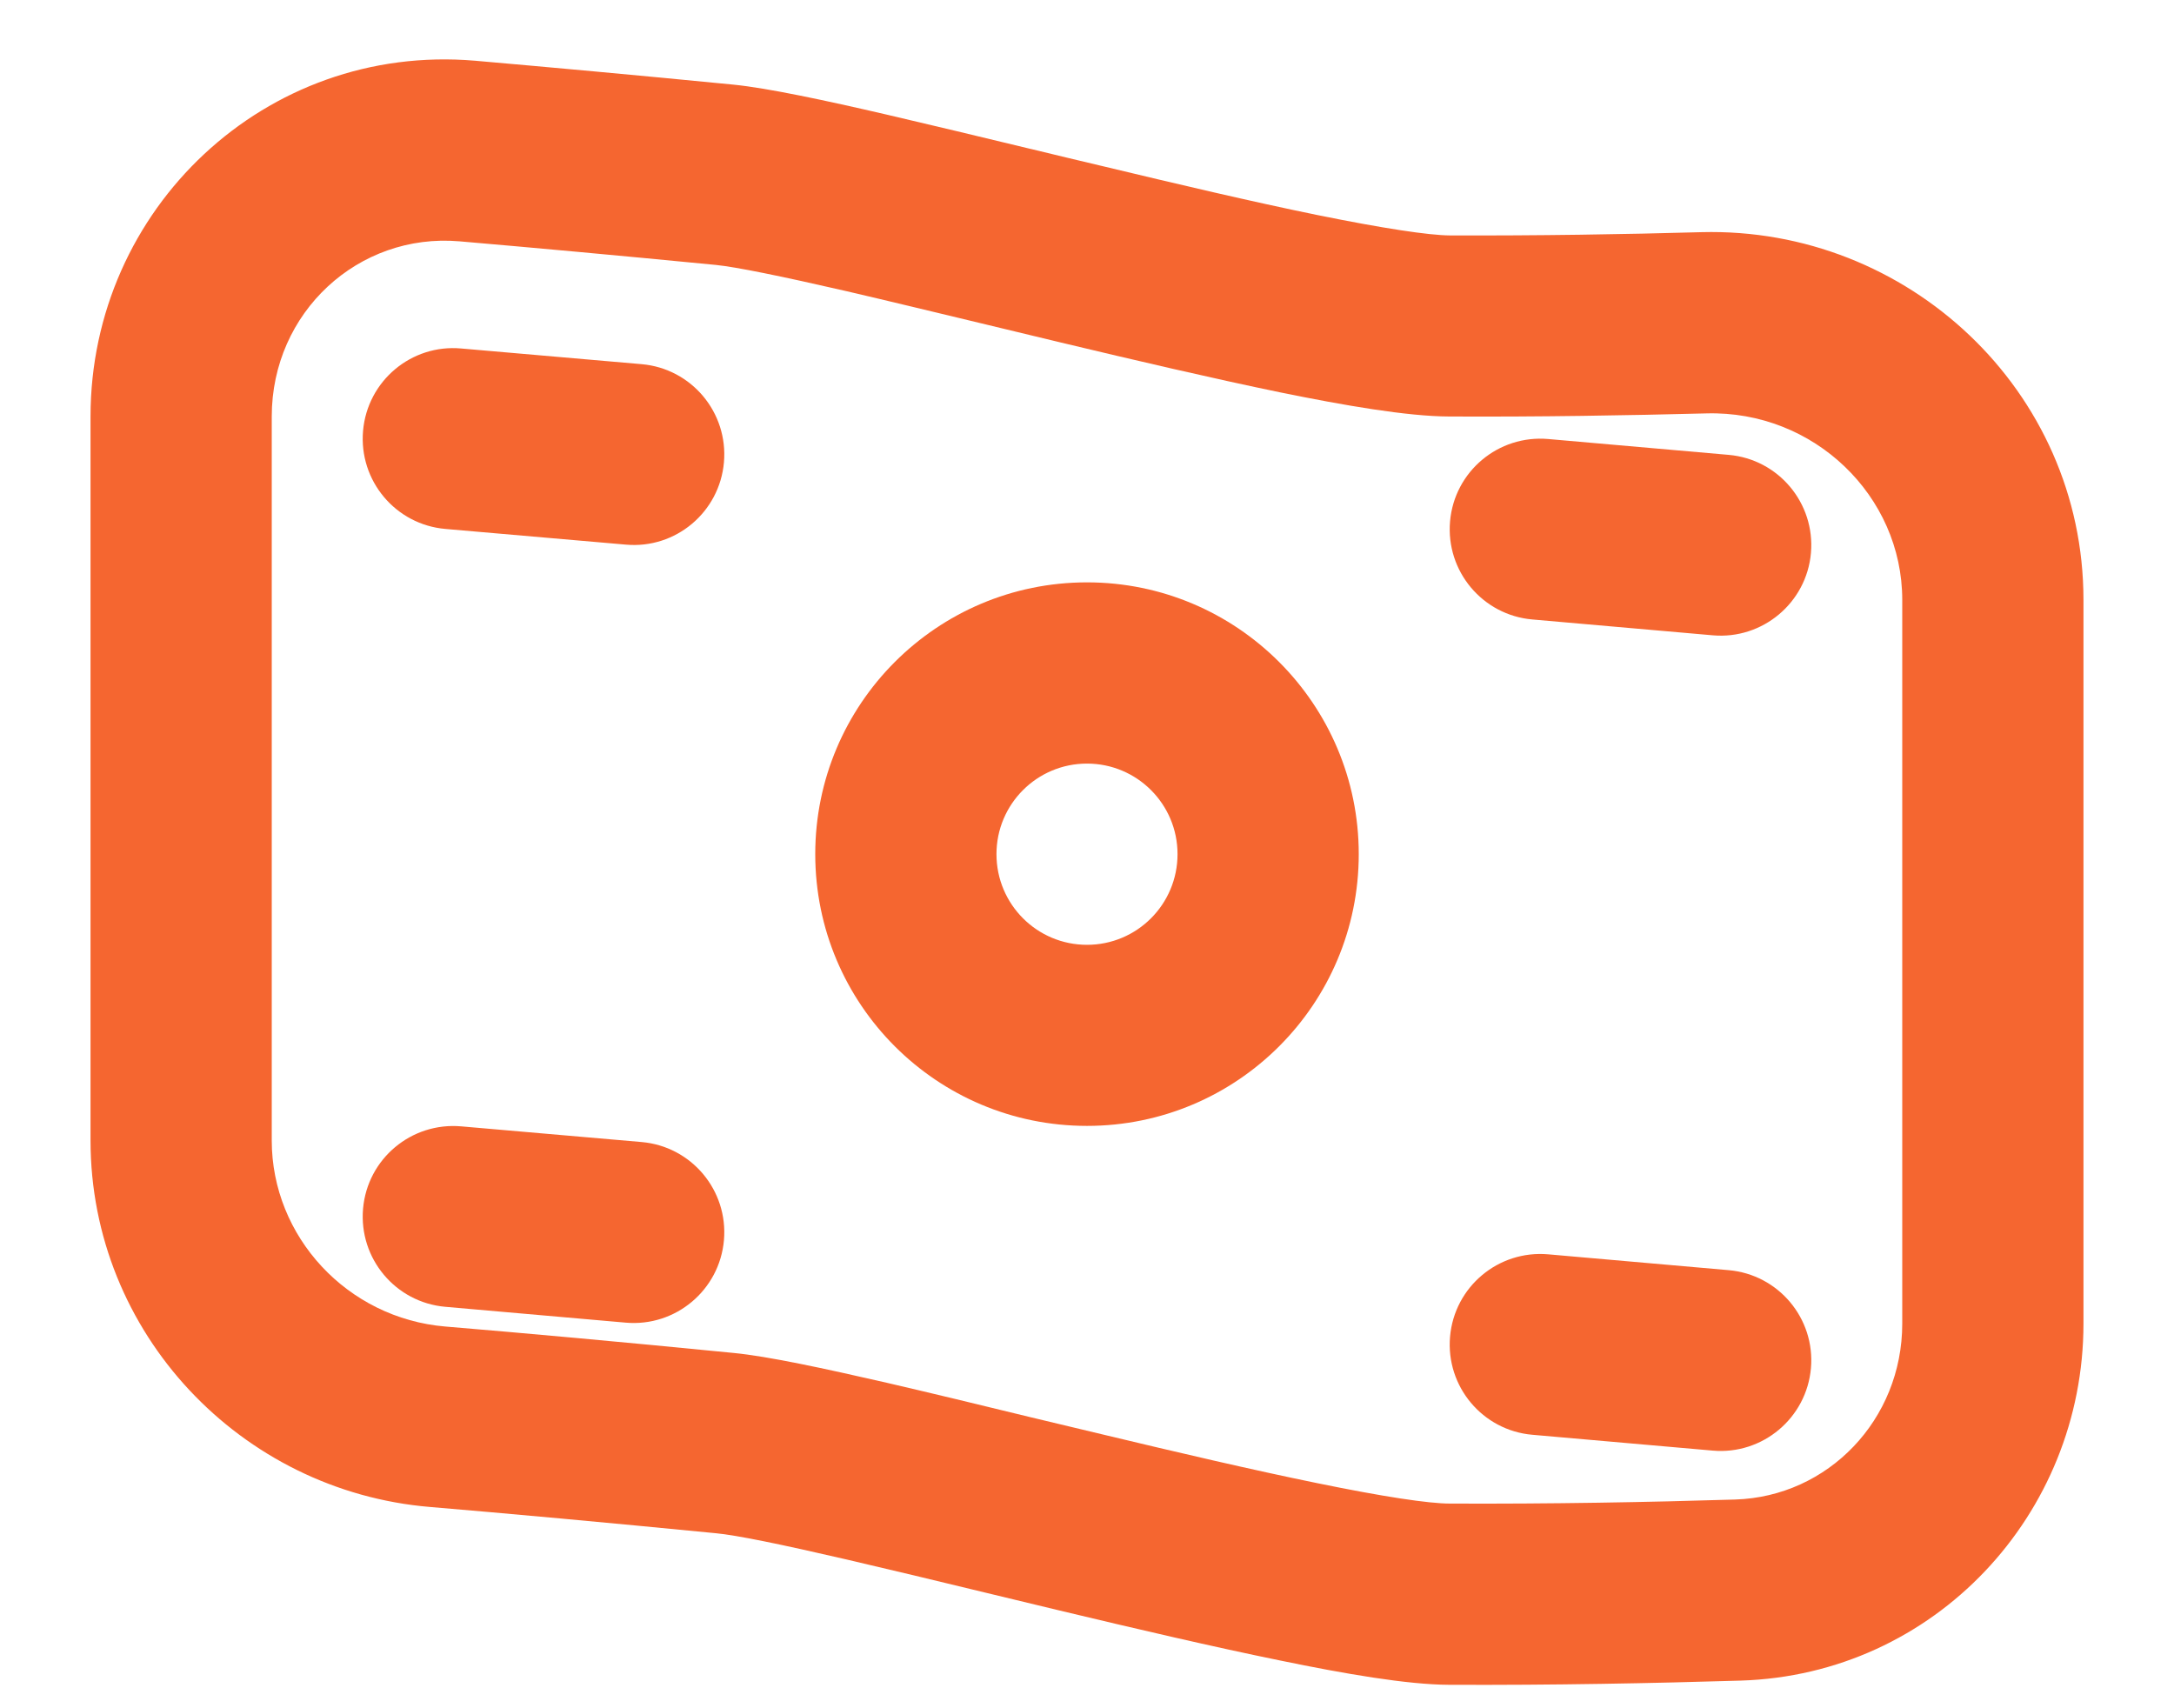 <svg width="14" height="11" viewBox="0 0 14 11" fill="none" xmlns="http://www.w3.org/2000/svg">
<path d="M2.97 2.244C2.649 2.215 2.366 2.453 2.338 2.774C2.31 3.095 2.547 3.378 2.868 3.406L4.03 3.507C4.351 3.536 4.634 3.298 4.662 2.977C4.69 2.656 4.453 2.373 4.132 2.345L2.97 2.244Z" fill="#F56630"/>
<path d="M9.338 3.357C9.366 3.036 9.649 2.799 9.97 2.827L11.132 2.929C11.453 2.957 11.69 3.24 11.662 3.561C11.634 3.881 11.351 4.119 11.03 4.091L9.868 3.989C9.547 3.961 9.31 3.678 9.338 3.357Z" fill="#F56630"/>
<path d="M2.97 7.253C2.649 7.225 2.366 7.462 2.338 7.783C2.31 8.104 2.547 8.387 2.868 8.415L4.03 8.517C4.351 8.545 4.634 8.307 4.662 7.986C4.69 7.665 4.453 7.382 4.132 7.354L2.97 7.253Z" fill="#F56630"/>
<path d="M9.338 8.607C9.366 8.286 9.649 8.049 9.97 8.077L11.132 8.179C11.453 8.207 11.69 8.49 11.662 8.81C11.634 9.131 11.351 9.369 11.03 9.341L9.868 9.239C9.547 9.211 9.31 8.928 9.338 8.607Z" fill="#F56630"/>
<path fill-rule="evenodd" clip-rule="evenodd" d="M7 3.75C7.966 3.75 8.75 4.534 8.75 5.5C8.75 6.467 7.966 7.25 7 7.25C6.033 7.25 5.25 6.467 5.25 5.5C5.25 4.534 6.033 3.75 7 3.75ZM7.583 5.5C7.583 5.178 7.322 4.917 7 4.917C6.678 4.917 6.417 5.178 6.417 5.5C6.417 5.823 6.678 6.084 7 6.084C7.322 6.084 7.583 5.823 7.583 5.5Z" fill="#F56630"/>
<path fill-rule="evenodd" clip-rule="evenodd" d="M3.059 0.391C1.71 0.276 0.583 1.345 0.583 2.682V7.344C0.583 8.583 1.549 9.602 2.77 9.704C3.27 9.746 3.884 9.802 4.61 9.873C4.74 9.885 5.029 9.944 5.447 10.041C5.722 10.105 6.031 10.179 6.356 10.258C6.509 10.295 6.667 10.333 6.825 10.371C7.314 10.488 7.815 10.605 8.246 10.693C8.658 10.778 9.062 10.848 9.331 10.849C9.998 10.852 10.65 10.839 11.209 10.822C12.458 10.784 13.417 9.752 13.417 8.523V3.863C13.417 2.514 12.283 1.46 10.957 1.495C10.46 1.509 9.902 1.518 9.336 1.516C9.201 1.515 8.908 1.471 8.48 1.384C8.069 1.3 7.585 1.186 7.097 1.069C6.944 1.033 6.79 0.996 6.638 0.959L6.637 0.959C6.309 0.88 5.99 0.803 5.71 0.738C5.313 0.646 4.944 0.567 4.723 0.545C4.082 0.482 3.527 0.432 3.059 0.391ZM1.75 2.682C1.75 2.011 2.308 1.498 2.959 1.554C3.423 1.594 3.973 1.644 4.61 1.706C4.74 1.719 5.029 1.778 5.447 1.874C5.722 1.938 6.031 2.013 6.356 2.091C6.51 2.128 6.666 2.166 6.825 2.204C7.314 2.321 7.815 2.438 8.246 2.527C8.658 2.611 9.062 2.681 9.331 2.682C9.912 2.685 10.482 2.675 10.989 2.662C11.681 2.643 12.25 3.193 12.25 3.863V8.523C12.25 9.142 11.772 9.638 11.173 9.656C10.624 9.673 9.986 9.685 9.336 9.682C9.201 9.682 8.908 9.638 8.48 9.55C8.069 9.466 7.585 9.353 7.097 9.236C6.943 9.199 6.789 9.162 6.637 9.126C6.309 9.046 5.99 8.969 5.71 8.904C5.313 8.813 4.944 8.733 4.723 8.712C3.993 8.64 3.373 8.584 2.868 8.542C2.236 8.489 1.75 7.963 1.75 7.344V2.682Z" fill="#F56630"/>
</svg>
